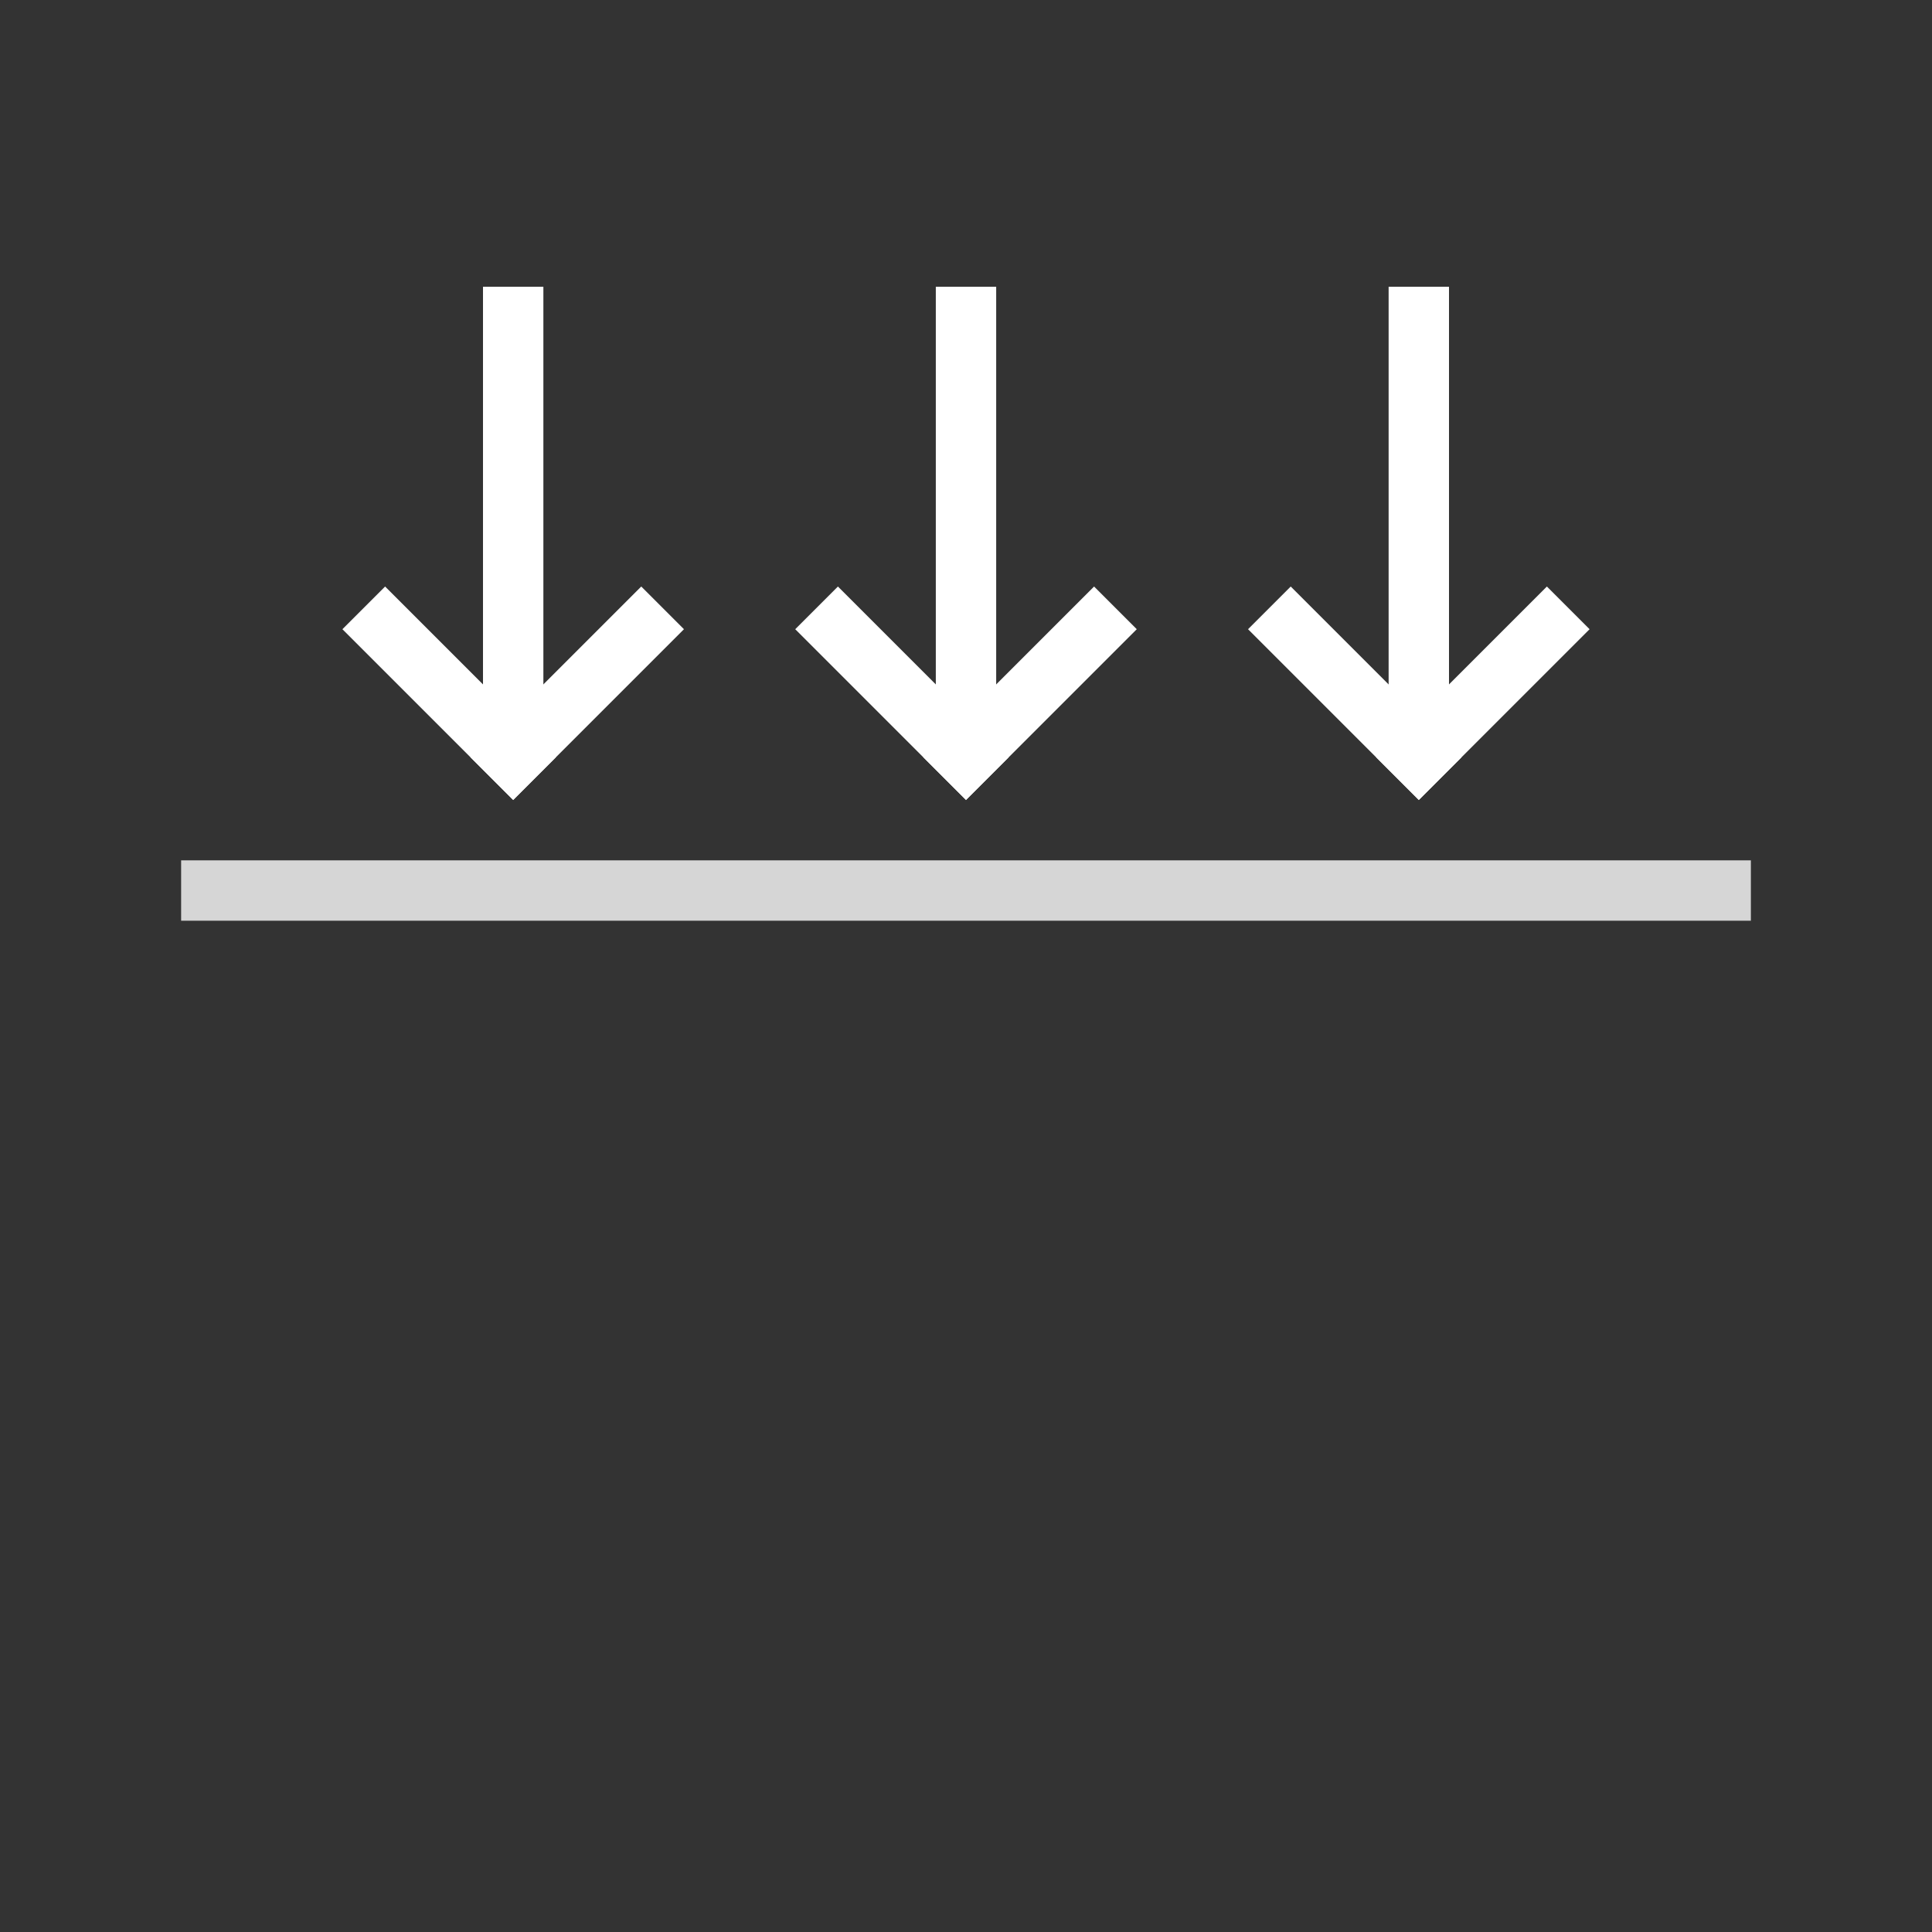 <svg width="128" height="128" viewBox="0 0 128 128" fill="none" xmlns="http://www.w3.org/2000/svg">

<rect x="0" y="0" width="128" height="128" fill="#333333" stroke="none"/>

<style>
    #arrows{
        animation: press 5s ease-out normal infinite both;
    }

    @keyframes press{
        0%{
            opacity:0;
            transform: translateY(-.75rem);
        }
        2%{
            opacity:0;
            transform: translateY(-.75rem);
        }
        85%{
            opacity:1;
            transform: translateY(0);
        }
        100%{
            opacity:0;
            transform: translateY(0);
        }
    }
</style>

<g id="Frame 1">
<rect id="Rectangle 1" x="12" y="57" width="104" height="4" fill="white" fill-opacity="0.8"/>
<g id="arrows">
<g id="Group 1">
<rect id="Rectangle 2" x="64" y="53" width="4" height="16" transform="rotate(-135 64 53)" fill="white"/>
<rect id="Rectangle 3" x="66.828" y="50.172" width="4" height="16" transform="rotate(135 66.828 50.172)" fill="white"/>
<rect id="Rectangle 4" x="66" y="51" width="4" height="32" transform="rotate(-180 66 51)" fill="white"/>
</g>
<g id="Group 2">
<rect id="Rectangle 2_2" x="34" y="53" width="4" height="16" transform="rotate(-135 34 53)" fill="white"/>
<rect id="Rectangle 3_2" x="36.828" y="50.172" width="4" height="16" transform="rotate(135 36.828 50.172)" fill="white"/>
<rect id="Rectangle 4_2" x="36" y="51" width="4" height="32" transform="rotate(-180 36 51)" fill="white"/>
</g>
<g id="Group 3">
<rect id="Rectangle 2_3" x="94" y="53" width="4" height="16" transform="rotate(-135 94 53)" fill="white"/>
<rect id="Rectangle 3_3" x="96.828" y="50.172" width="4" height="16" transform="rotate(135 96.828 50.172)" fill="white"/>
<rect id="Rectangle 4_3" x="96" y="51" width="4" height="32" transform="rotate(-180 96 51)" fill="white"/>
</g>
</g>
</g>
</svg>

